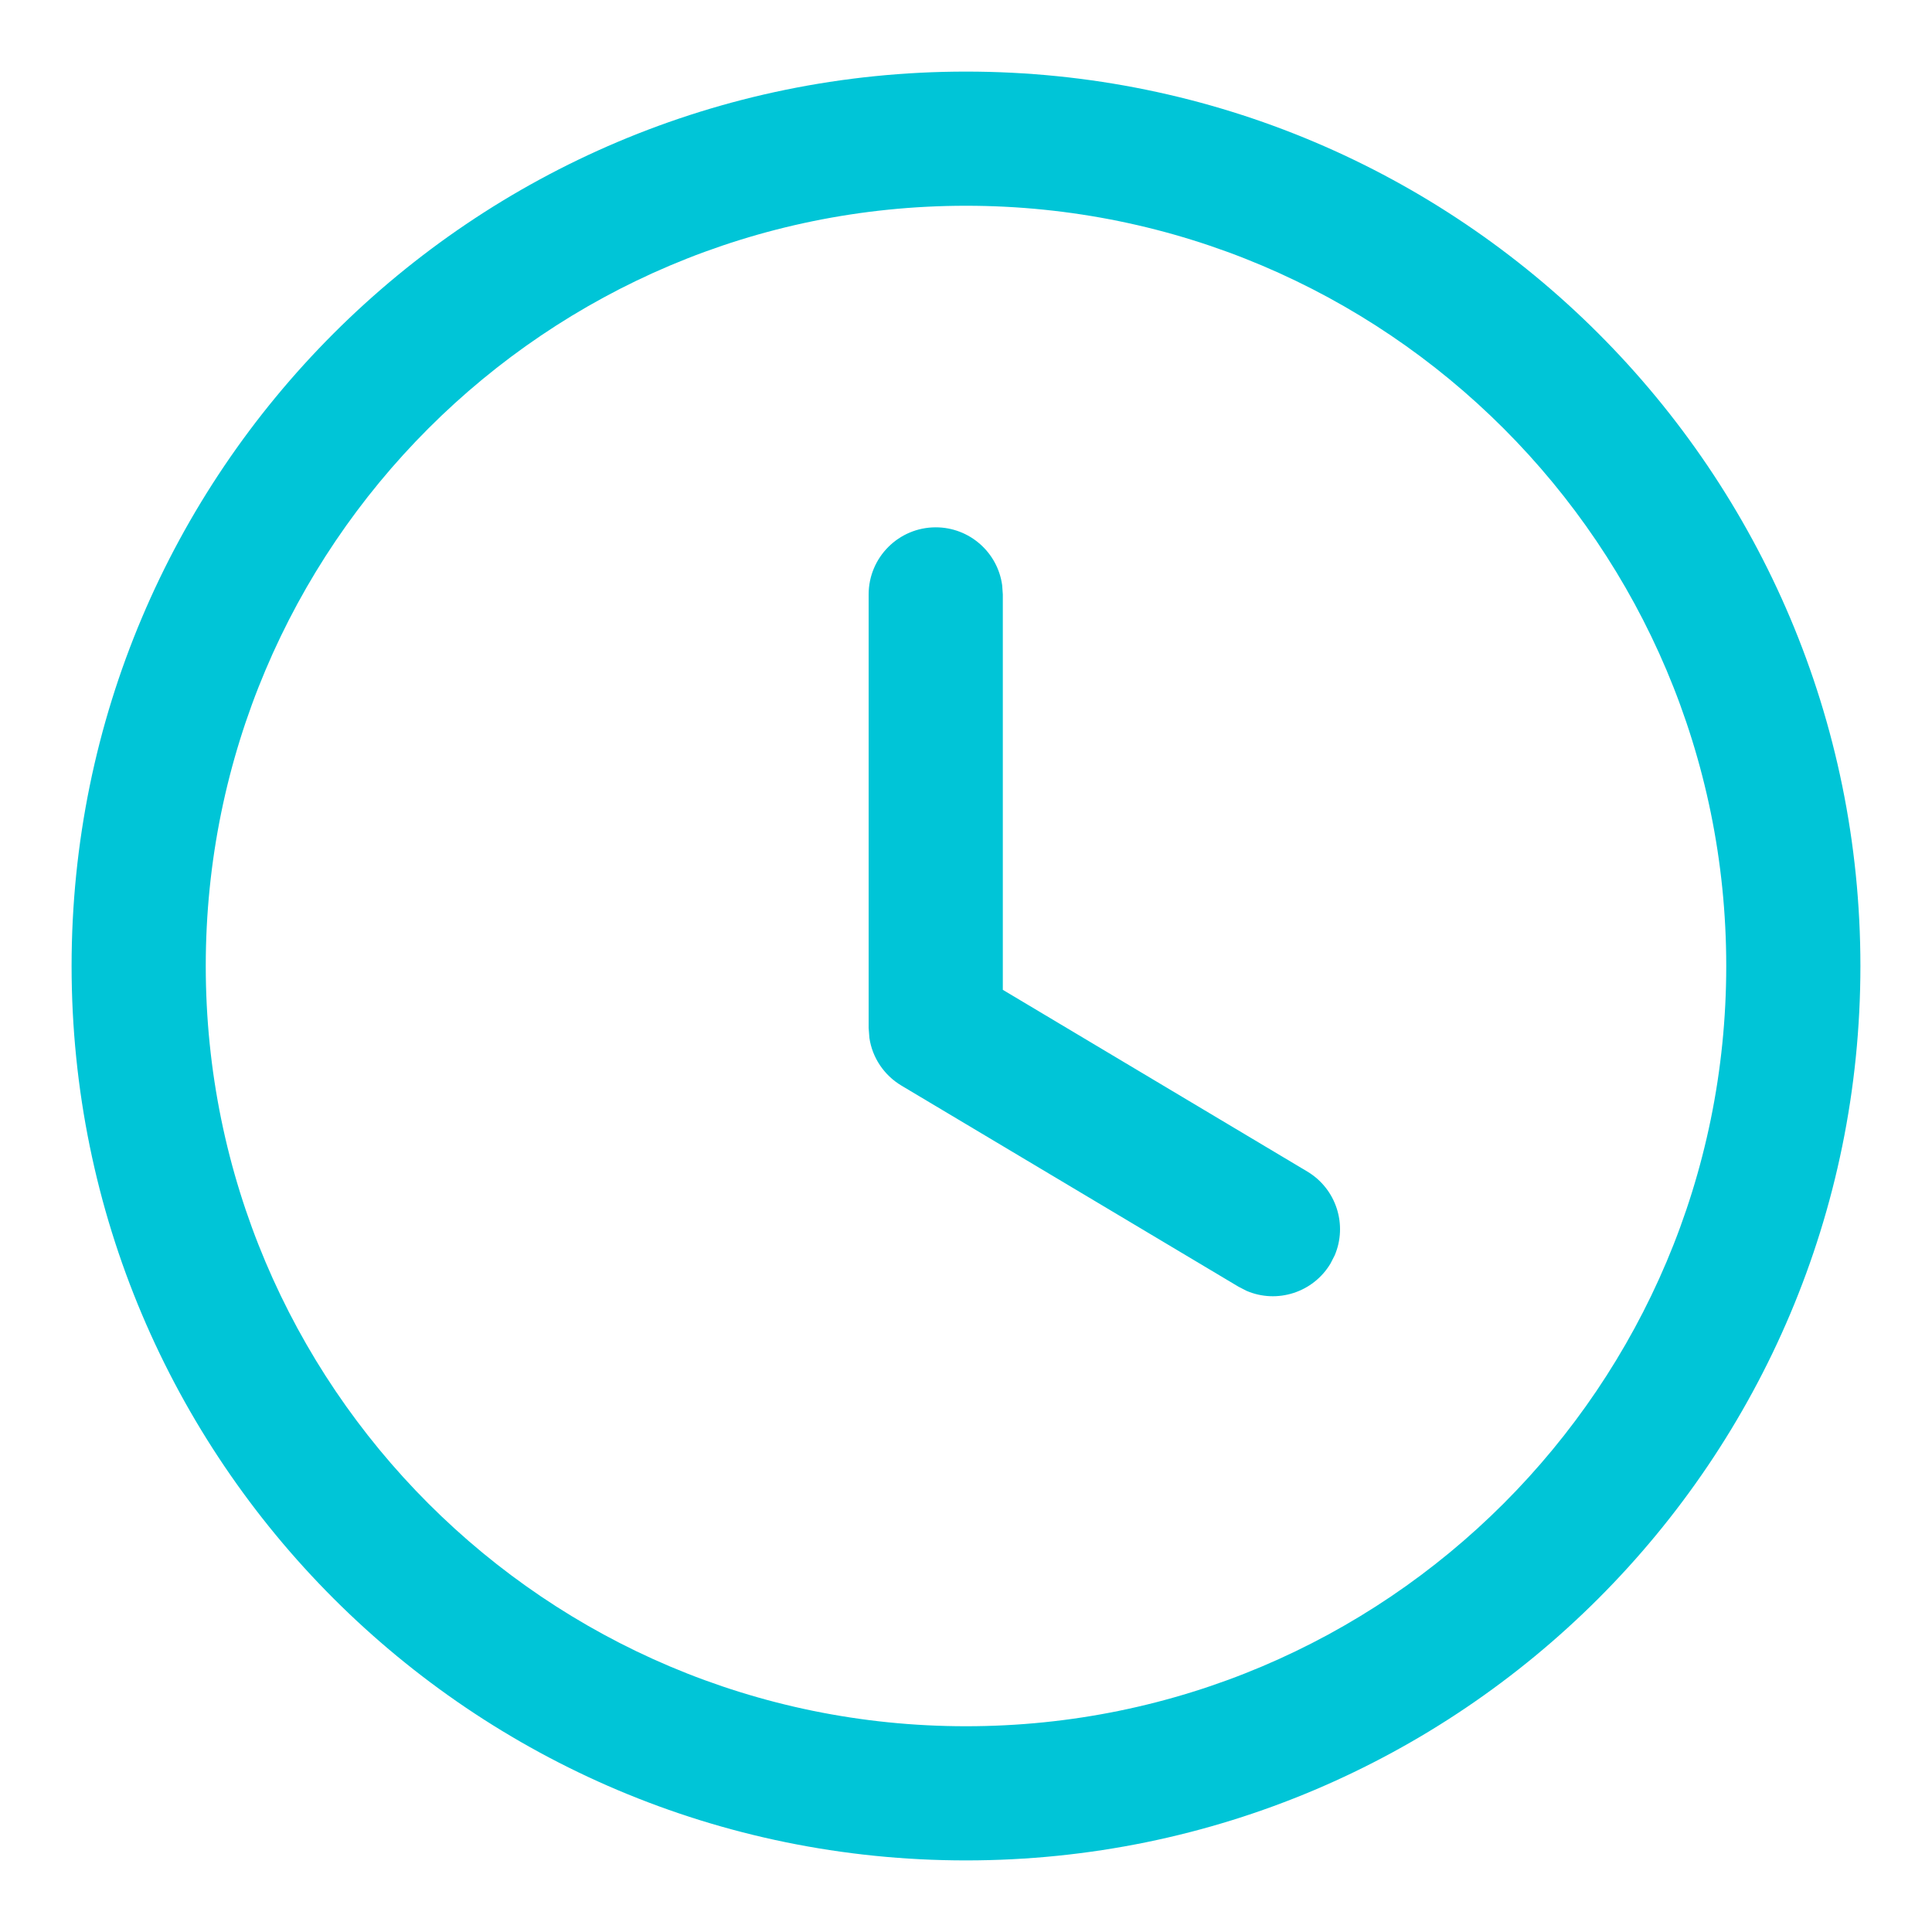 <svg width="18" height="18" viewBox="0 0 18 18" fill="none" xmlns="http://www.w3.org/2000/svg">
<g id="Time Circle">
<path id="Time Circle_2" fill-rule="evenodd" clip-rule="evenodd" d="M9 0.667C4.397 0.667 0.667 4.397 0.667 9C0.667 13.603 4.397 17.333 9 17.333C13.602 17.333 17.333 13.603 17.333 9C17.333 4.397 13.602 0.667 9 0.667ZM9 1.917C12.912 1.917 16.083 5.088 16.083 9C16.083 12.912 12.912 16.083 9 16.083C5.088 16.083 1.917 12.912 1.917 9C1.917 5.088 5.088 1.917 9 1.917ZM9.337 5.453C9.296 5.148 9.034 4.913 8.718 4.913C8.373 4.913 8.093 5.193 8.093 5.538V9.577L8.1 9.67C8.127 9.854 8.236 10.017 8.398 10.114L11.539 11.988L11.615 12.027C11.898 12.148 12.234 12.043 12.396 11.772L12.435 11.696C12.556 11.413 12.451 11.077 12.18 10.915L9.343 9.222L9.343 5.538L9.337 5.453Z" fill="#00C5D7"/>
</g>
</svg>
